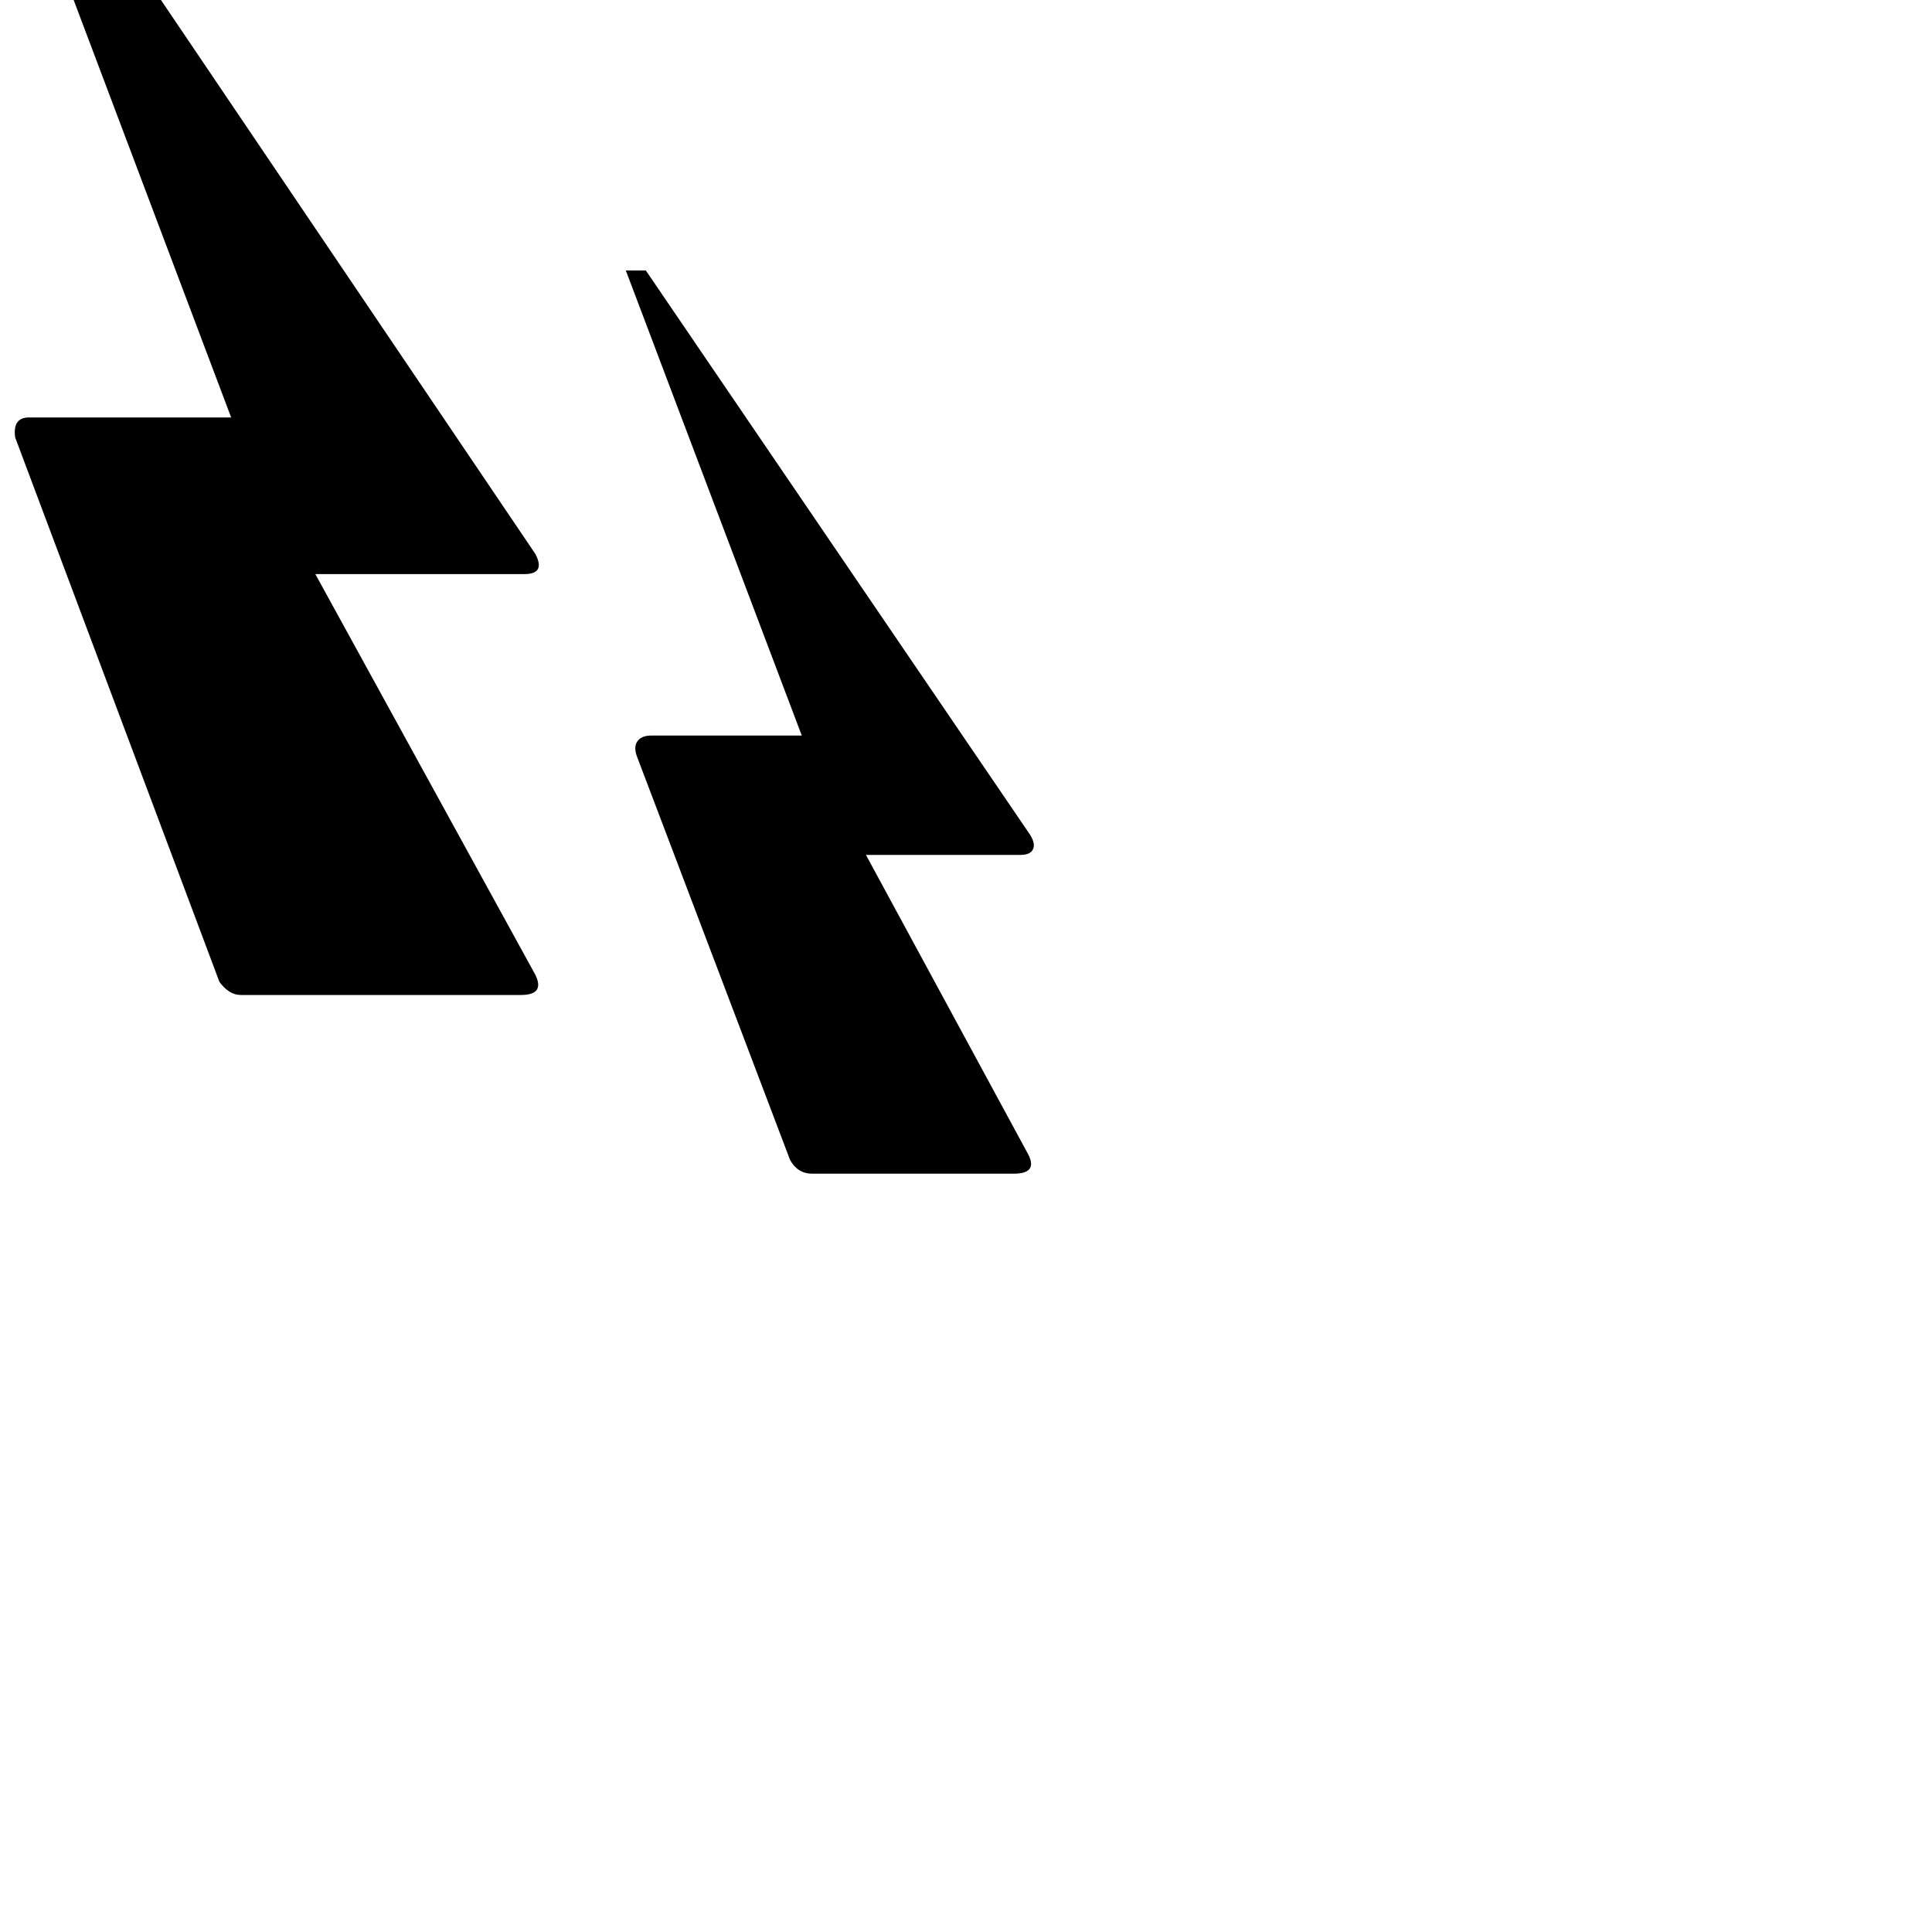 <?xml version="1.0" encoding="iso-8859-1"?>
	<svg version="1.1" id="Layer_1" xmlns="http://www.w3.org/2000/svg" xmlns:xlink="http://www.w3.org/1999/xlink"
	 viewBox="0 0 2800 2800">
		  <path style="transform-origin: 70% 1084px; transform: scaleY(-1)" transform="translate(350, 1200)" d="M0 -283h42l734 1086q15 29 -16 29h-303l319 581q14 29 -21 29h-406q-17 0 -31 -19l-296 -789q-4 -29 20 -29h293zM907 392h29l557 818q8 13 4 21t-18 8h-224l233 430q19 32 -19 32h-292q-21 0 -32 -20l-222 -585q-5 -14 1 -22t20 -8h218z" />
		</svg>